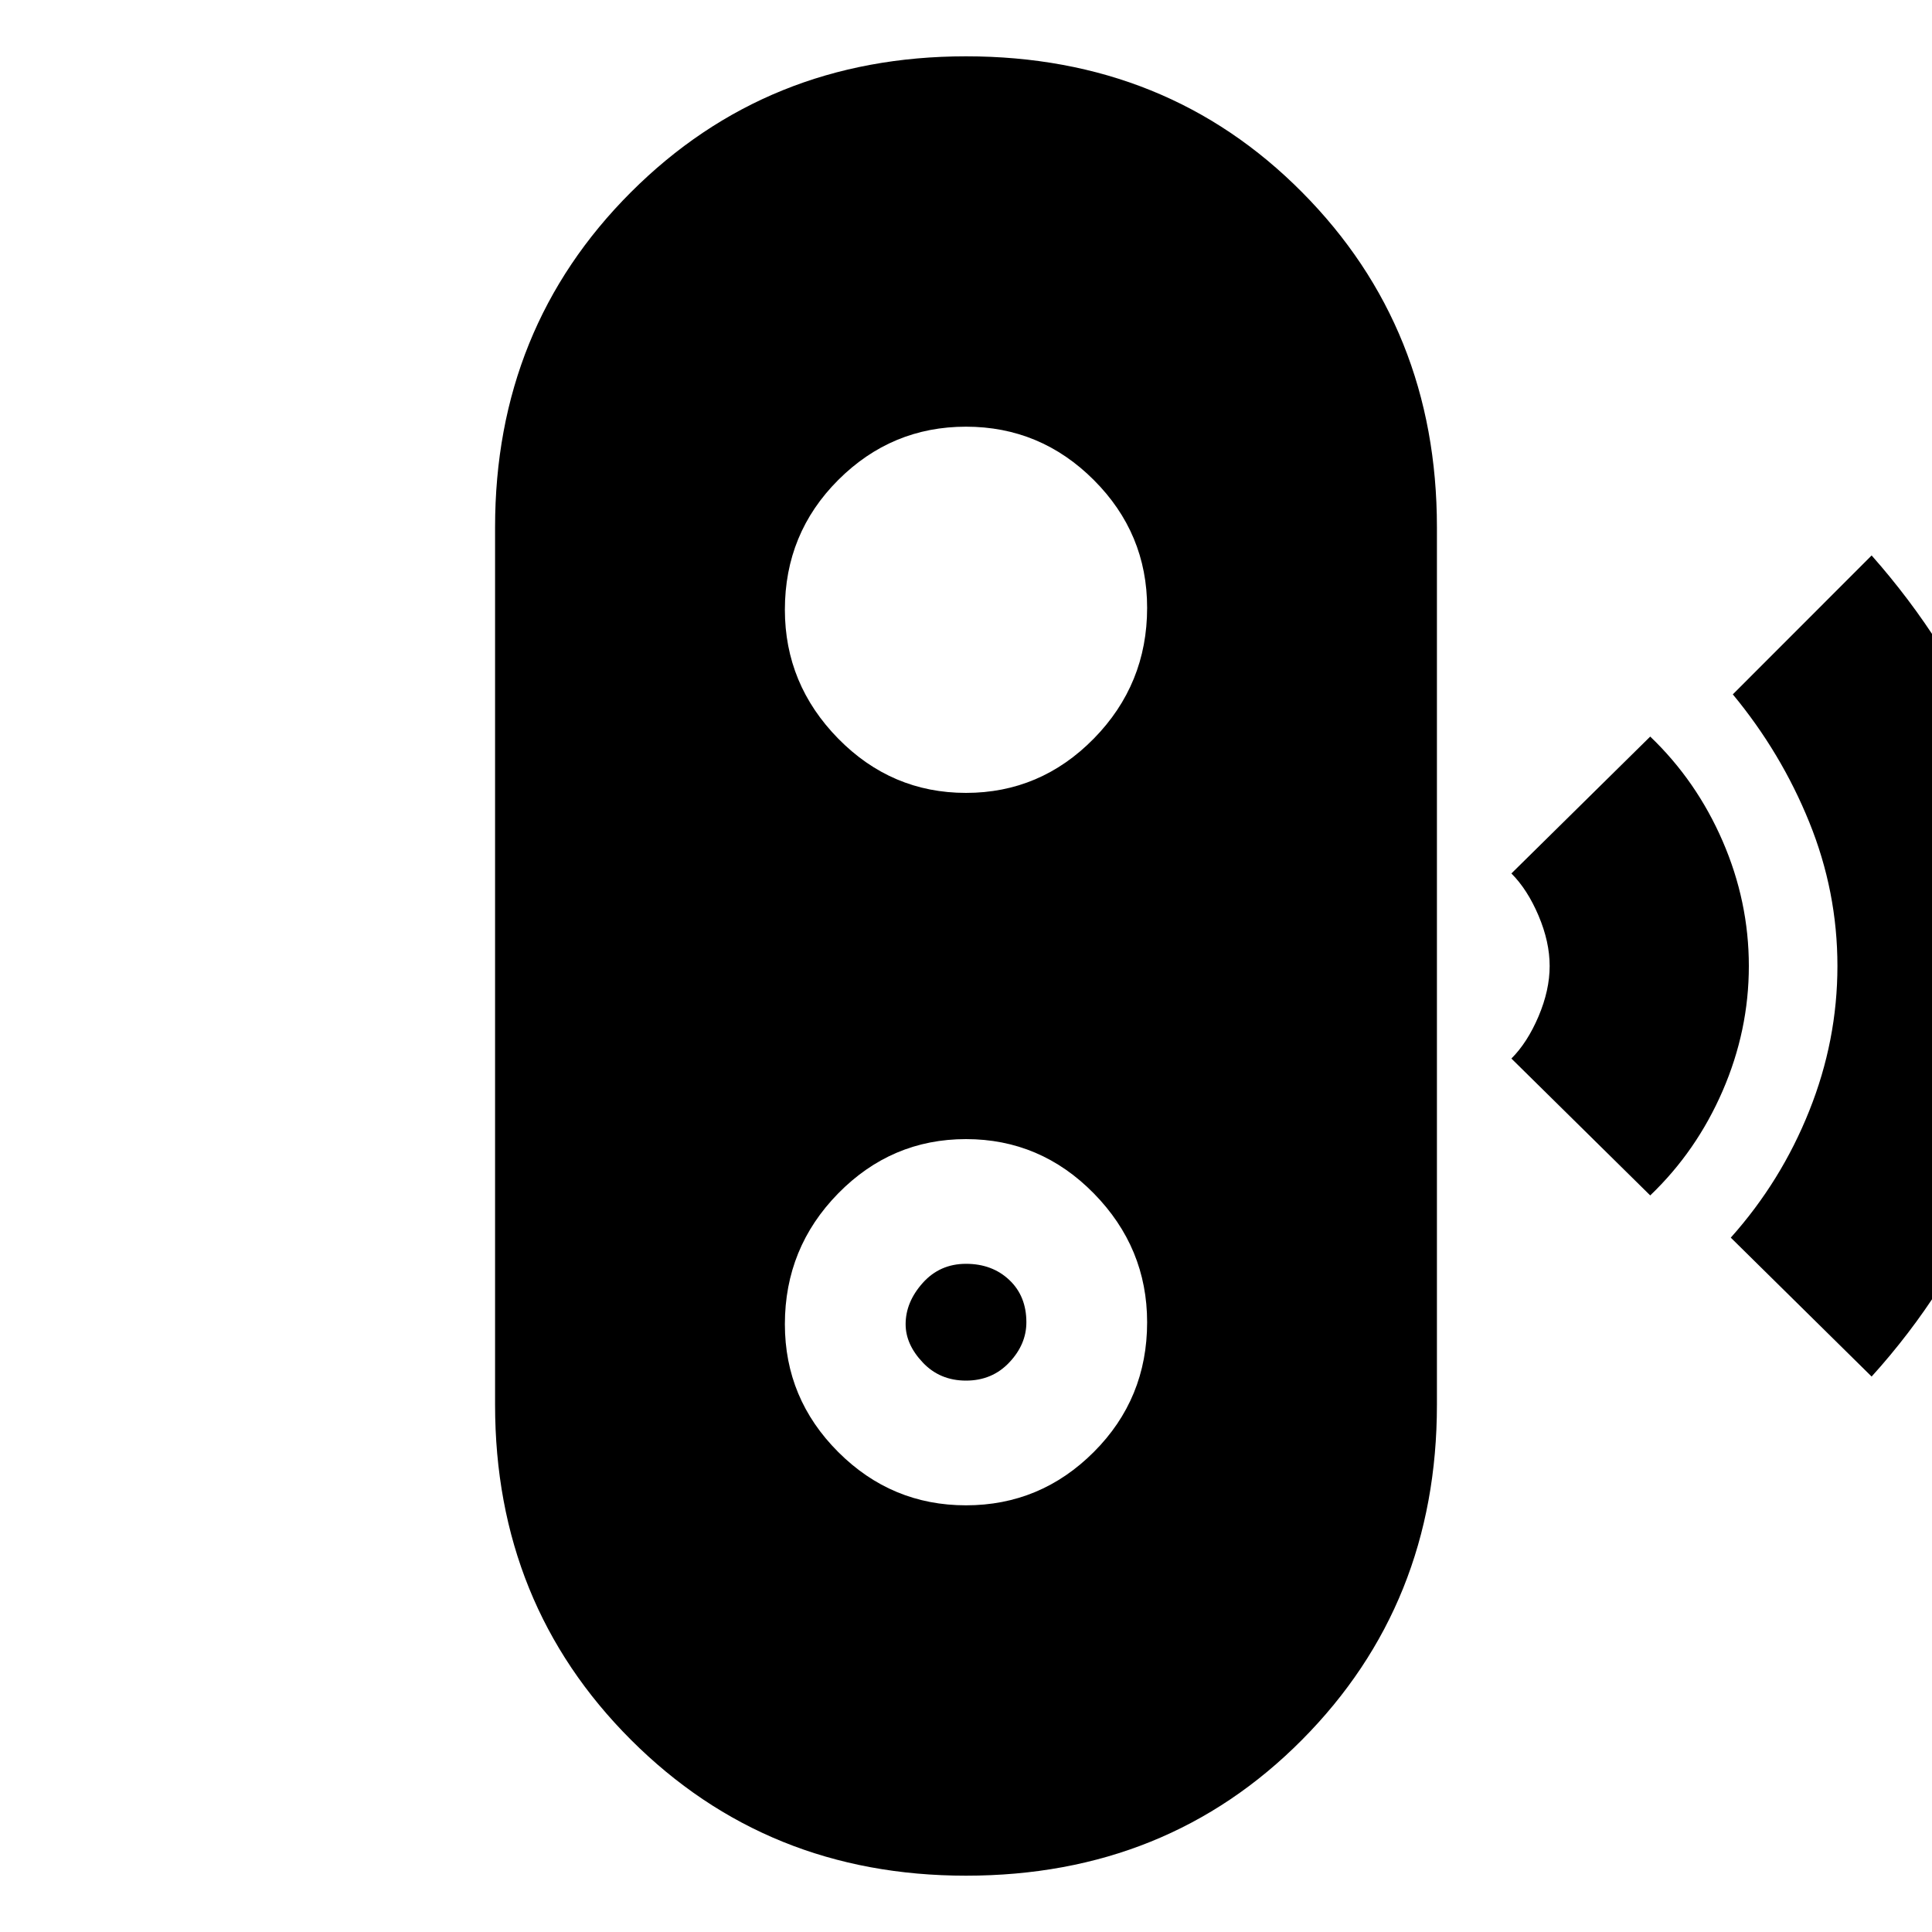 <svg xmlns="http://www.w3.org/2000/svg" height="20" width="20"><path d="m19.375 14.25-1.458-1.438q.521-.583.812-1.312.292-.729.292-1.5t-.292-1.49q-.291-.718-.791-1.322l1.437-1.438q.792.896 1.25 1.969.458 1.073.458 2.281 0 1.208-.458 2.292-.458 1.083-1.25 1.958Zm-2.292-1.875-1.437-1.417q.166-.166.281-.437.115-.271.115-.521t-.115-.521q-.115-.271-.281-.437l1.437-1.417q.479.458.75 1.083T18.104 10q0 .667-.271 1.292t-.75 1.083ZM10 19.417q-2.062 0-3.469-1.407-1.406-1.406-1.406-3.468V5.458q0-2.062 1.406-3.468Q7.938.583 10 .583q2.083 0 3.479 1.407 1.396 1.406 1.396 3.468v9.084q0 2.062-1.396 3.468-1.396 1.407-3.479 1.407Zm0-3.834q.771 0 1.323-.552.552-.552.552-1.343 0-.771-.552-1.334-.552-.562-1.323-.562-.771 0-1.323.562-.552.563-.552 1.354 0 .771.552 1.323.552.552 1.323.552Zm0-1.291q-.271 0-.448-.188-.177-.187-.177-.396 0-.229.177-.427.177-.198.448-.198t.448.167q.177.167.177.438 0 .229-.177.416-.177.188-.448.188Zm0-6.084q.771 0 1.323-.562.552-.563.552-1.354 0-.771-.552-1.323-.552-.552-1.323-.552-.771 0-1.323.552-.552.552-.552 1.343 0 .771.552 1.334.552.562 1.323.562Z"/></svg>
